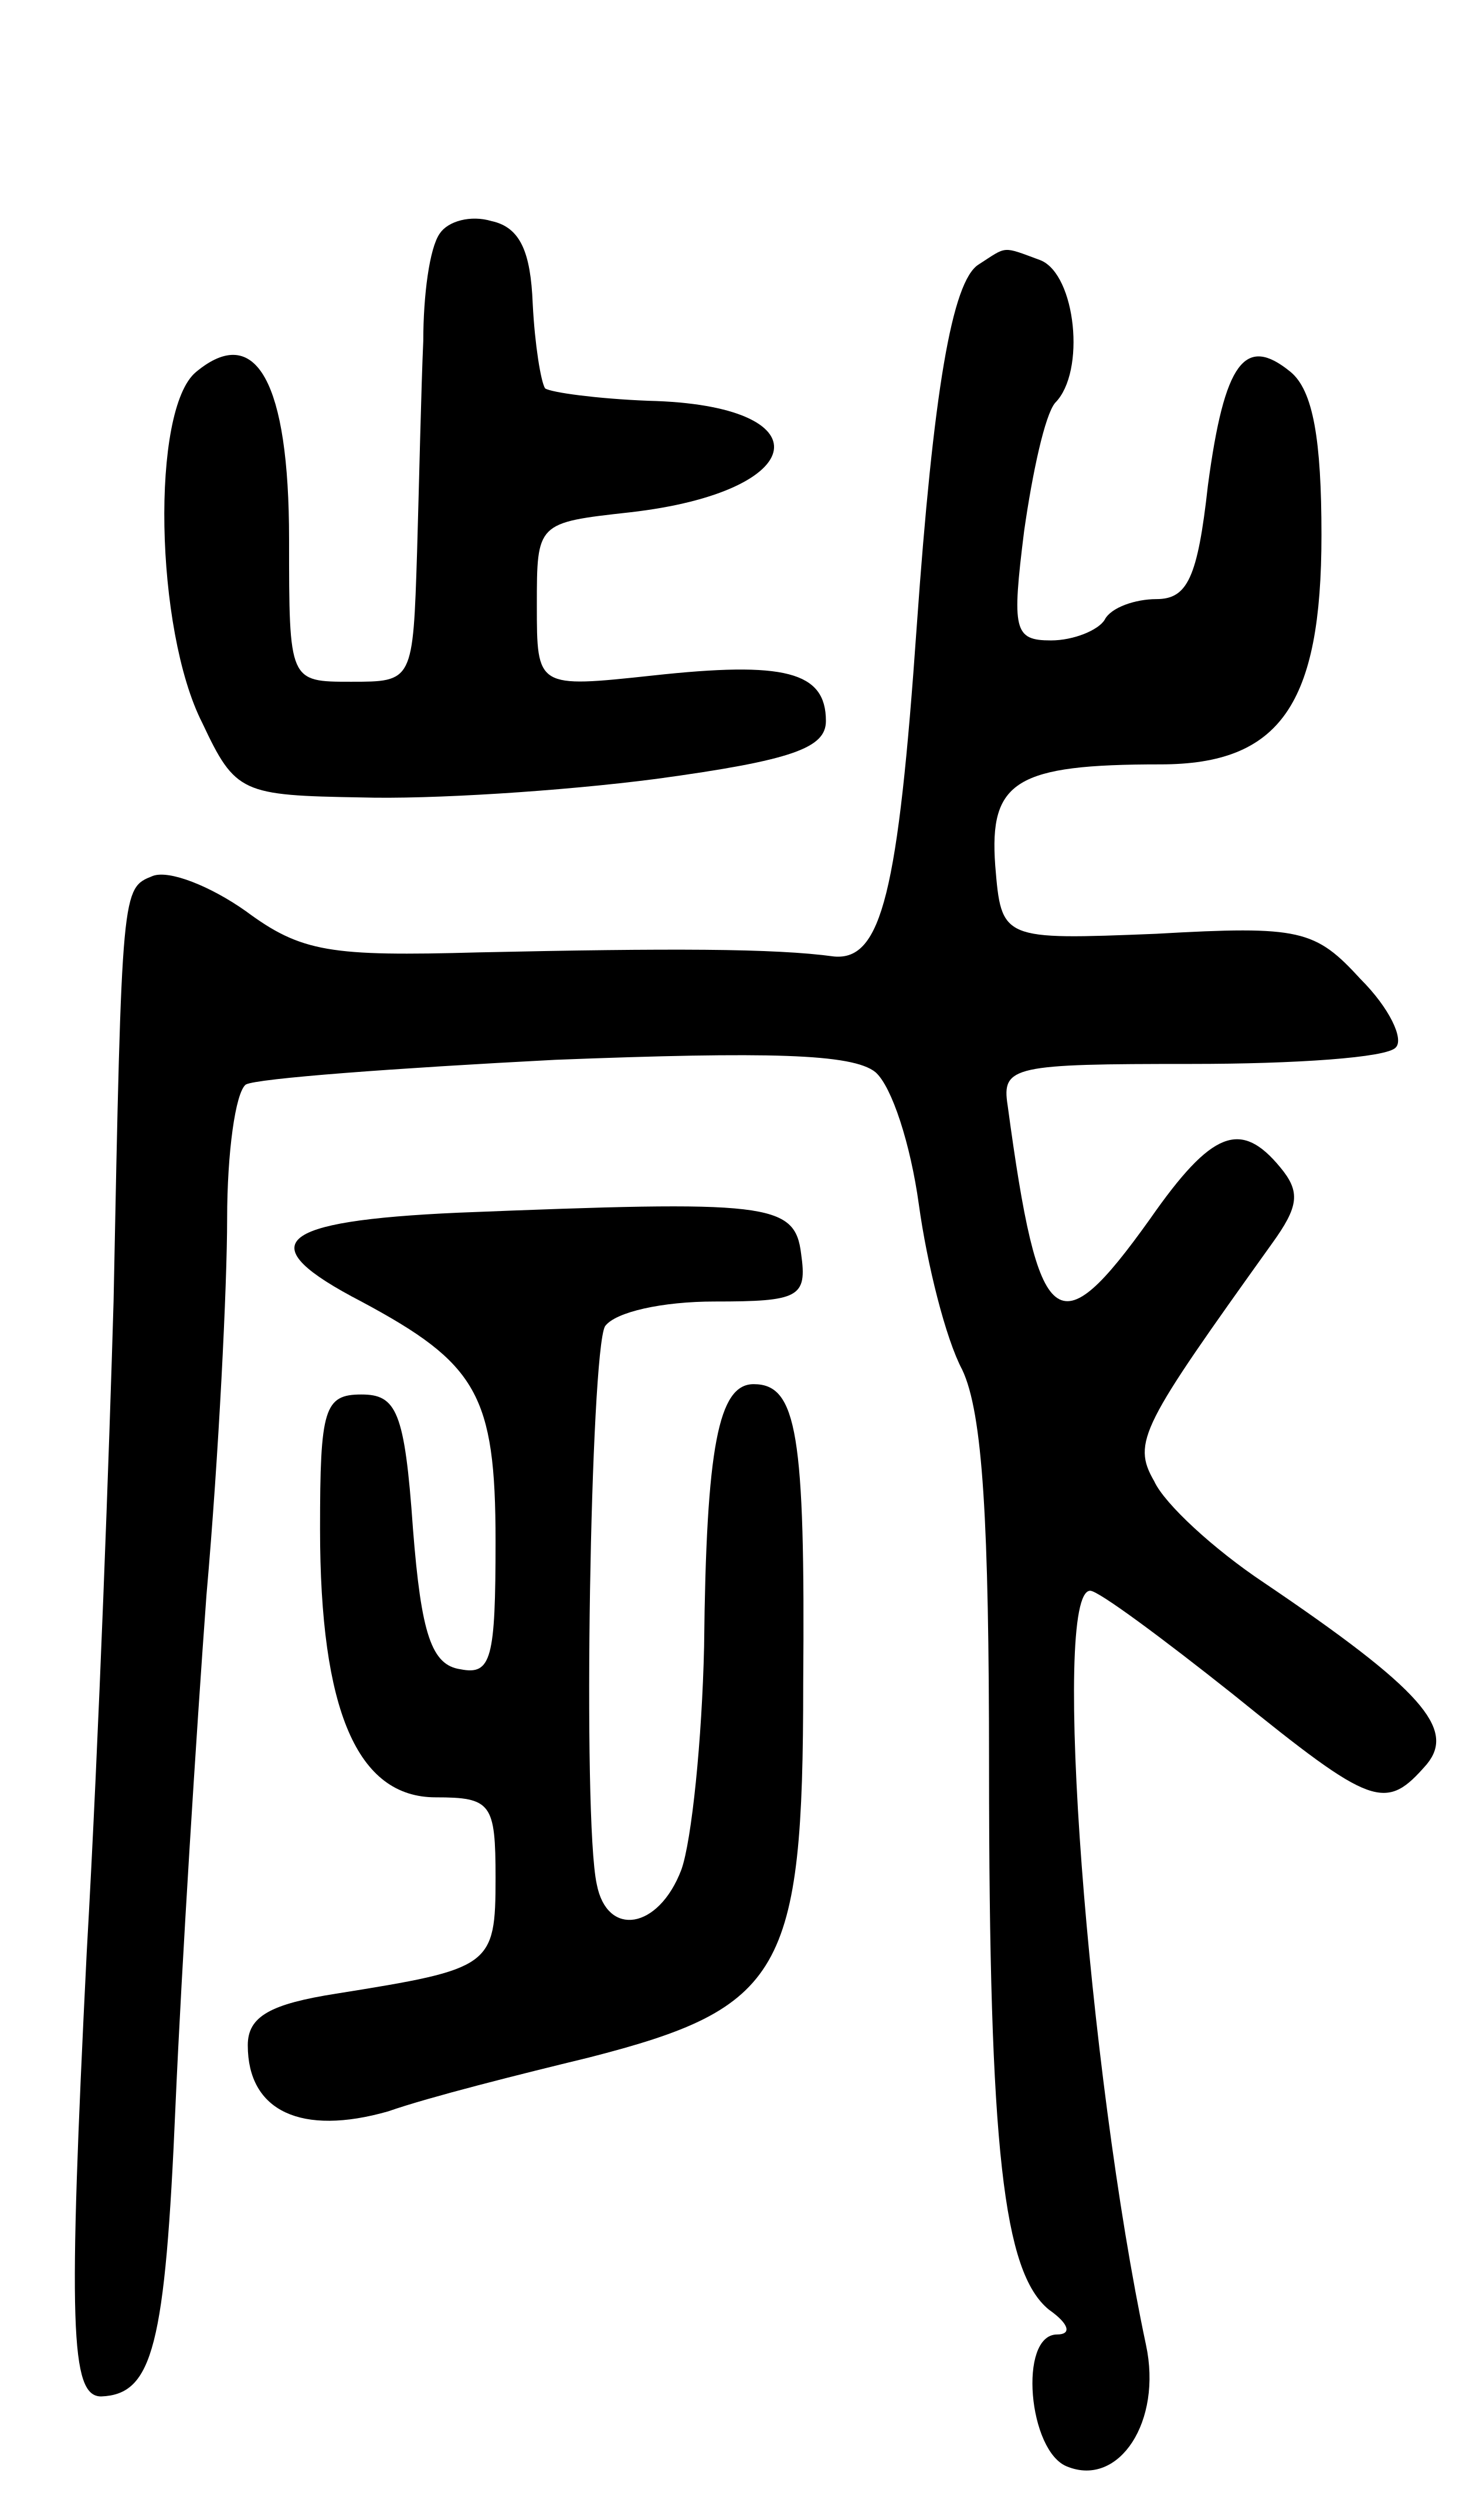 <svg version="1.0" xmlns="http://www.w3.org/2000/svg"
 width="71pt" height="121pt" viewBox="0 0 71 121"
 preserveAspectRatio="xMidYMid meet">
<g transform="translate(0,121) scale(0.1,-0.1)"
fill="#000000" stroke="none">
<path d="M213 1097 c-5 -7 -8 -30 -8 -52 -1 -22 -2 -68 -3 -102 -2 -63 -2 -63
-32 -63 -30 0 -30 0 -30 69 0 76 -16 105 -45 81 -22 -18 -20 -125 3 -170 16
-34 19 -35 77 -36 33 -1 97 3 143 9 66 9 82 15 82 28 0 24 -20 29 -84 22 -56
-6 -56 -6 -56 34 0 40 0 40 45 45 88 10 95 52 9 54 -25 1 -47 4 -50 6 -2 3 -5
21 -6 41 -1 25 -6 37 -20 40 -10 3 -21 0 -25 -6z"/>
<path d="M474 1082 c-13 -8 -22 -62 -30 -175 -9 -129 -17 -162 -40 -160 -29 4
-80 4 -172 2 -72 -2 -86 0 -113 20 -17 12 -37 20 -45 17 -15 -6 -15 -5 -19
-206 -2 -69 -7 -210 -13 -315 -9 -181 -8 -215 7 -215 25 1 31 24 36 141 3 68
10 179 15 247 6 68 10 150 10 182 0 32 4 61 9 65 5 3 73 8 150 12 103 4 144 3
155 -6 8 -7 17 -35 21 -64 4 -29 13 -65 21 -80 10 -21 13 -74 13 -192 0 -186
7 -245 29 -263 10 -7 11 -12 4 -12 -19 0 -14 -57 5 -64 25 -10 46 22 38 59
-28 132 -46 365 -27 365 4 0 35 -23 69 -50 68 -55 74 -57 94 -34 14 17 -2 36
-79 88 -24 16 -48 38 -53 49 -11 19 -6 27 57 115 13 18 14 25 4 37 -19 23 -33
18 -63 -25 -45 -63 -54 -56 -69 55 -3 19 3 20 89 20 50 0 95 3 99 8 4 4 -3 19
-17 33 -22 24 -29 26 -99 22 -75 -3 -75 -3 -78 33 -3 41 10 49 80 49 58 0 78
29 78 111 0 46 -4 70 -15 79 -22 18 -32 5 -40 -55 -5 -45 -10 -55 -25 -55 -10
0 -22 -4 -25 -10 -3 -5 -15 -10 -26 -10 -18 0 -19 5 -13 53 4 28 10 56 15 62
15 15 10 62 -7 69 -19 7 -16 7 -30 -2z"/>
<path d="M222 623 c-89 -4 -101 -15 -47 -43 56 -30 65 -45 65 -116 0 -57 -2
-65 -17 -62 -14 2 -19 17 -23 68 -4 57 -8 65 -25 65 -18 0 -20 -7 -20 -65 0
-88 18 -130 56 -130 27 0 29 -3 29 -39 0 -43 -2 -44 -77 -56 -32 -5 -43 -11
-43 -25 0 -32 26 -44 68 -32 20 7 64 18 97 26 94 24 104 41 104 181 1 121 -3
145 -24 145 -17 0 -23 -30 -24 -127 -1 -45 -6 -94 -11 -108 -11 -29 -36 -33
-41 -7 -7 32 -3 257 4 270 5 7 28 12 53 12 41 0 45 2 42 23 -3 25 -16 26 -166
20z"/>
</g>
</svg>
